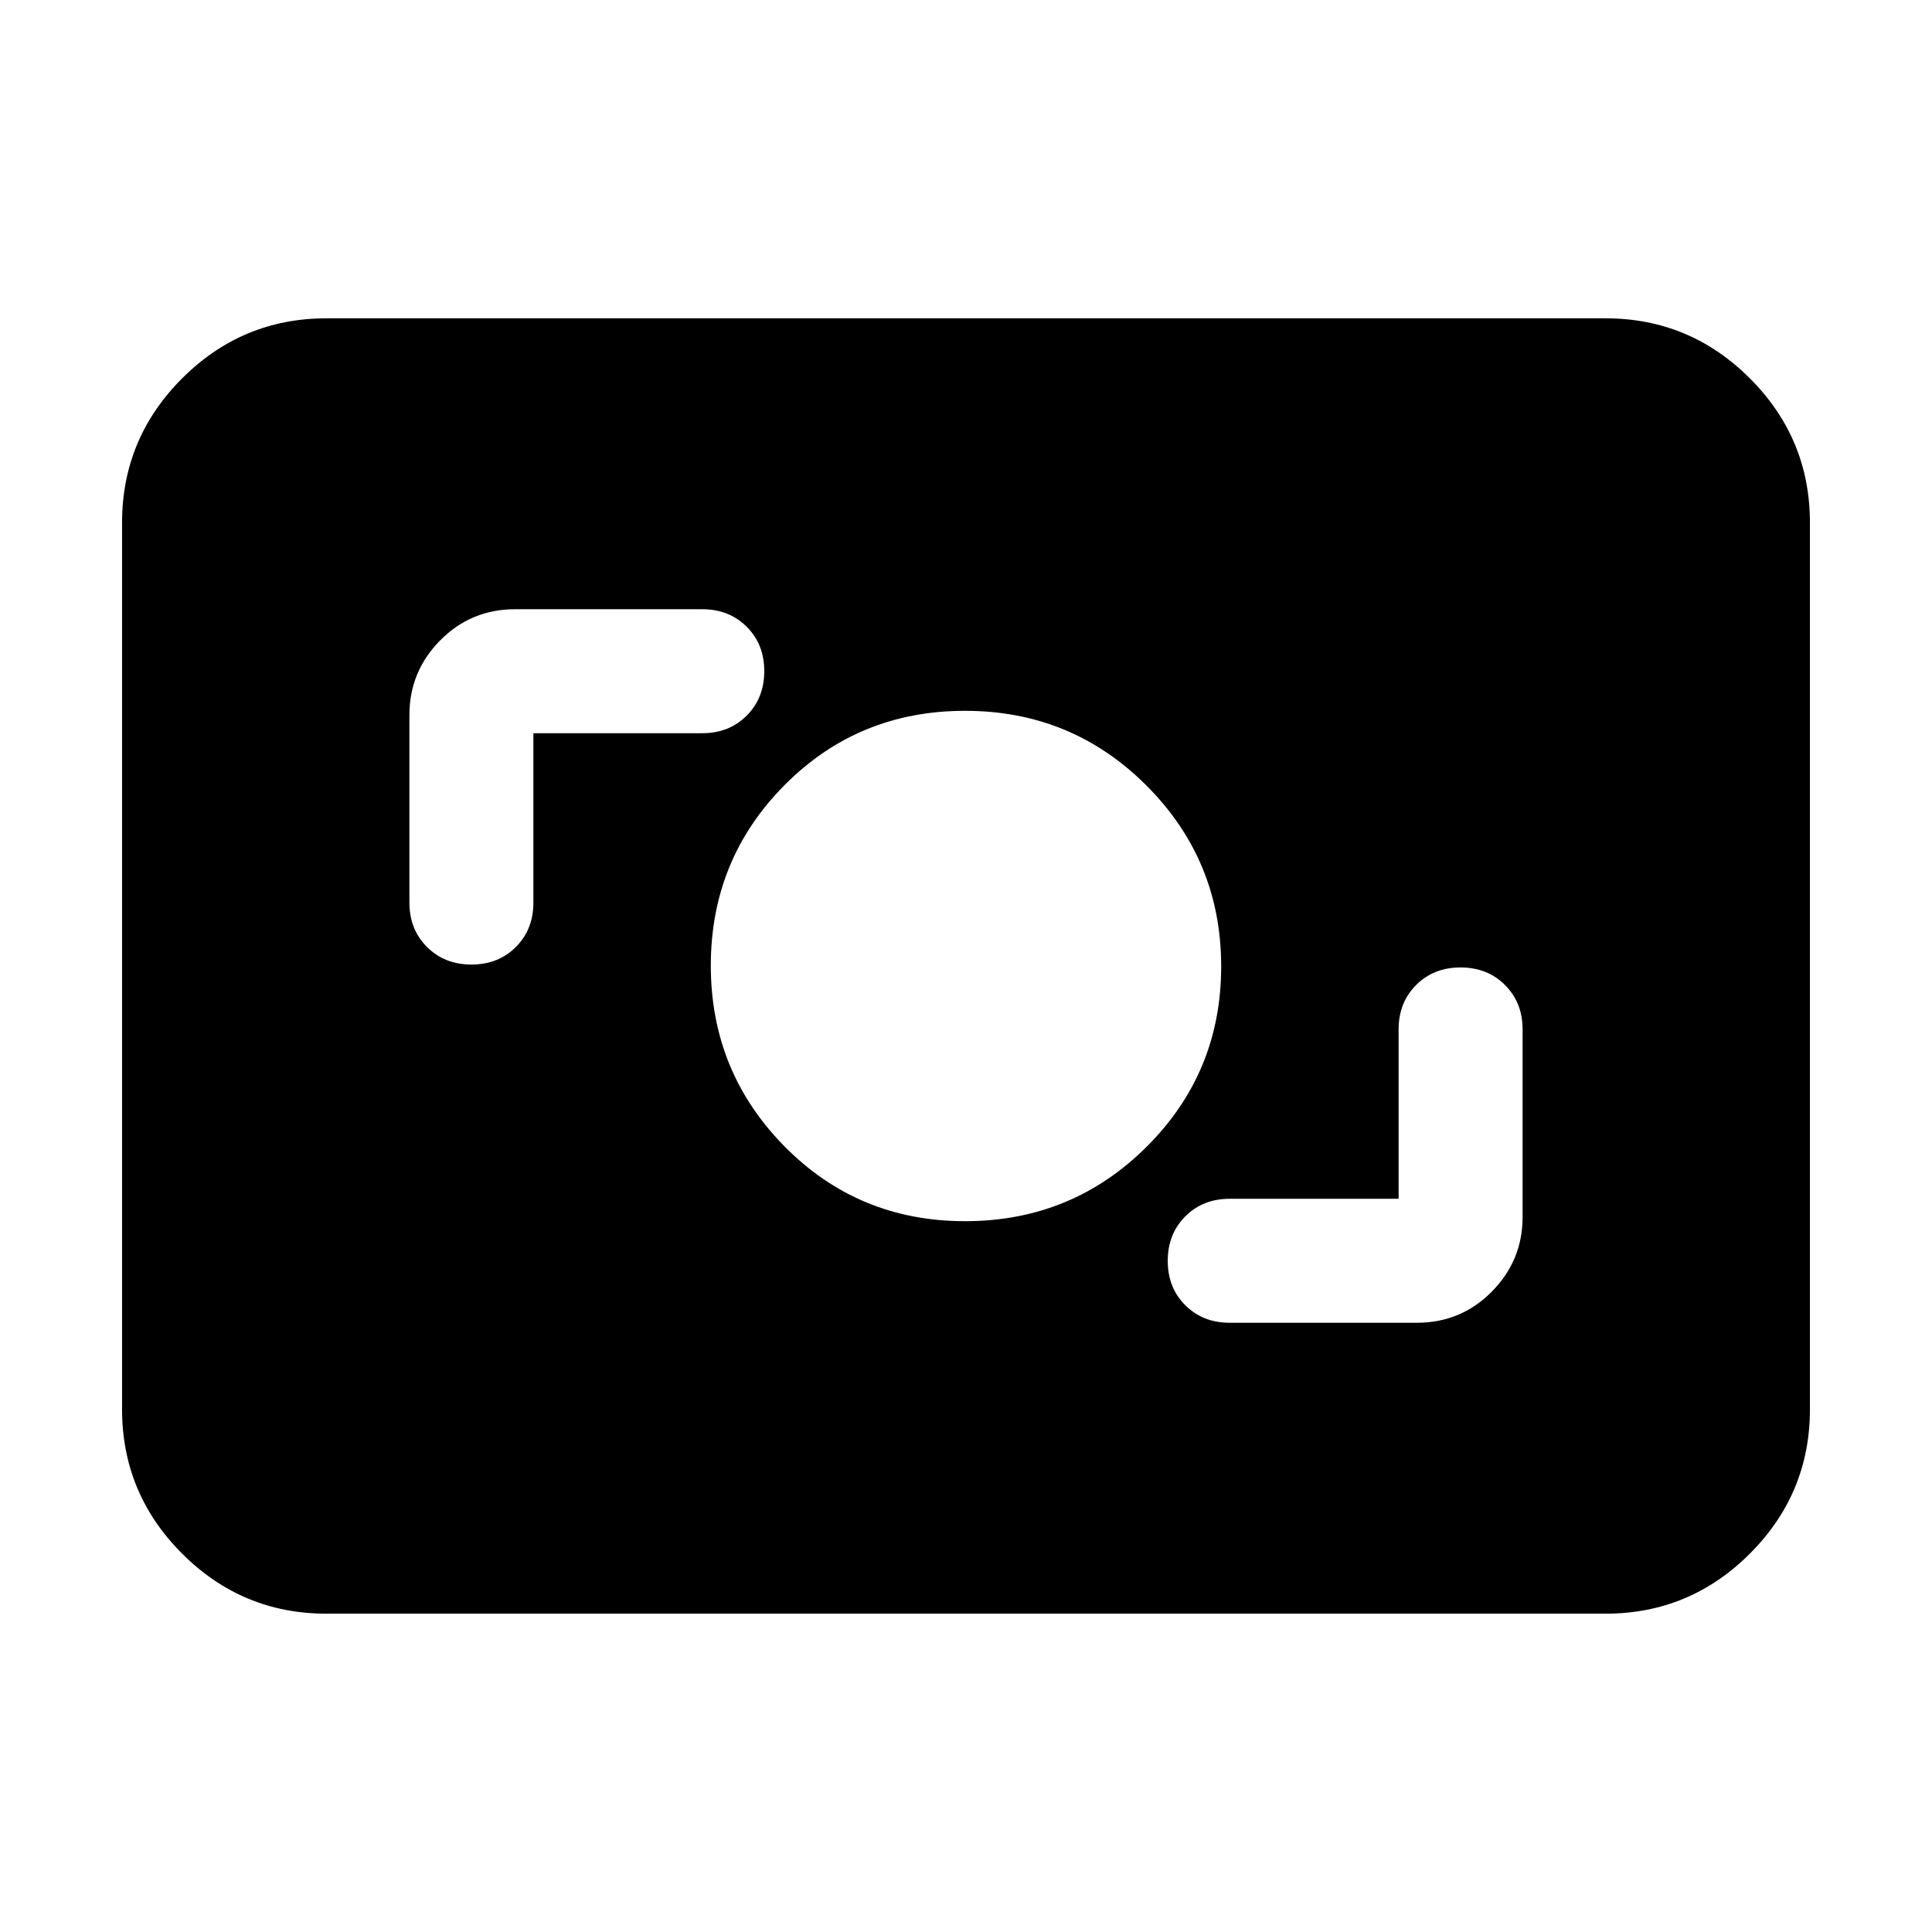 <svg xmlns="http://www.w3.org/2000/svg" height="20" viewBox="0 -960 960 960" width="20"><path d="M162.24-158.17q-41.91 0-71.75-29.85-29.84-29.84-29.84-71.74v-440.48q0-41.9 29.84-71.74 29.84-29.85 71.75-29.85h635.52q41.91 0 71.75 29.85 29.84 29.84 29.84 71.74v440.48q0 41.9-29.84 71.74-29.84 29.85-71.75 29.85H162.24Zm532.72-206.16h-83.92q-13.35 0-22.07 8.74-8.73 8.74-8.73 22.1 0 13.36 8.73 22.06 8.72 8.71 22.07 8.71h92.94q21.97 0 37.28-15.47 15.31-15.48 15.31-37.11v-93.18q0-13.35-8.74-22.07-8.74-8.73-22.1-8.73-13.36 0-22.07 8.73-8.7 8.72-8.7 22.07v84.15ZM479.54-353.2q53.04 0 90.15-36.92 37.11-36.92 37.11-89.66 0-52.74-37.12-89.88-37.13-37.14-90.16-37.14-53.04 0-89.68 36.92-36.64 36.92-36.64 89.66 0 52.74 36.65 89.88 36.66 37.14 89.69 37.14Zm-214.5-242.47h83.92q13.35 0 22.07-8.74 8.73-8.74 8.73-22.1 0-13.36-8.73-22.06-8.72-8.71-22.07-8.71h-92.94q-21.97 0-37.28 15.47-15.31 15.48-15.31 37.11v93.18q0 13.35 8.74 22.07 8.74 8.73 22.1 8.73 13.36 0 22.07-8.73 8.7-8.72 8.7-22.07v-84.15Z"/></svg>